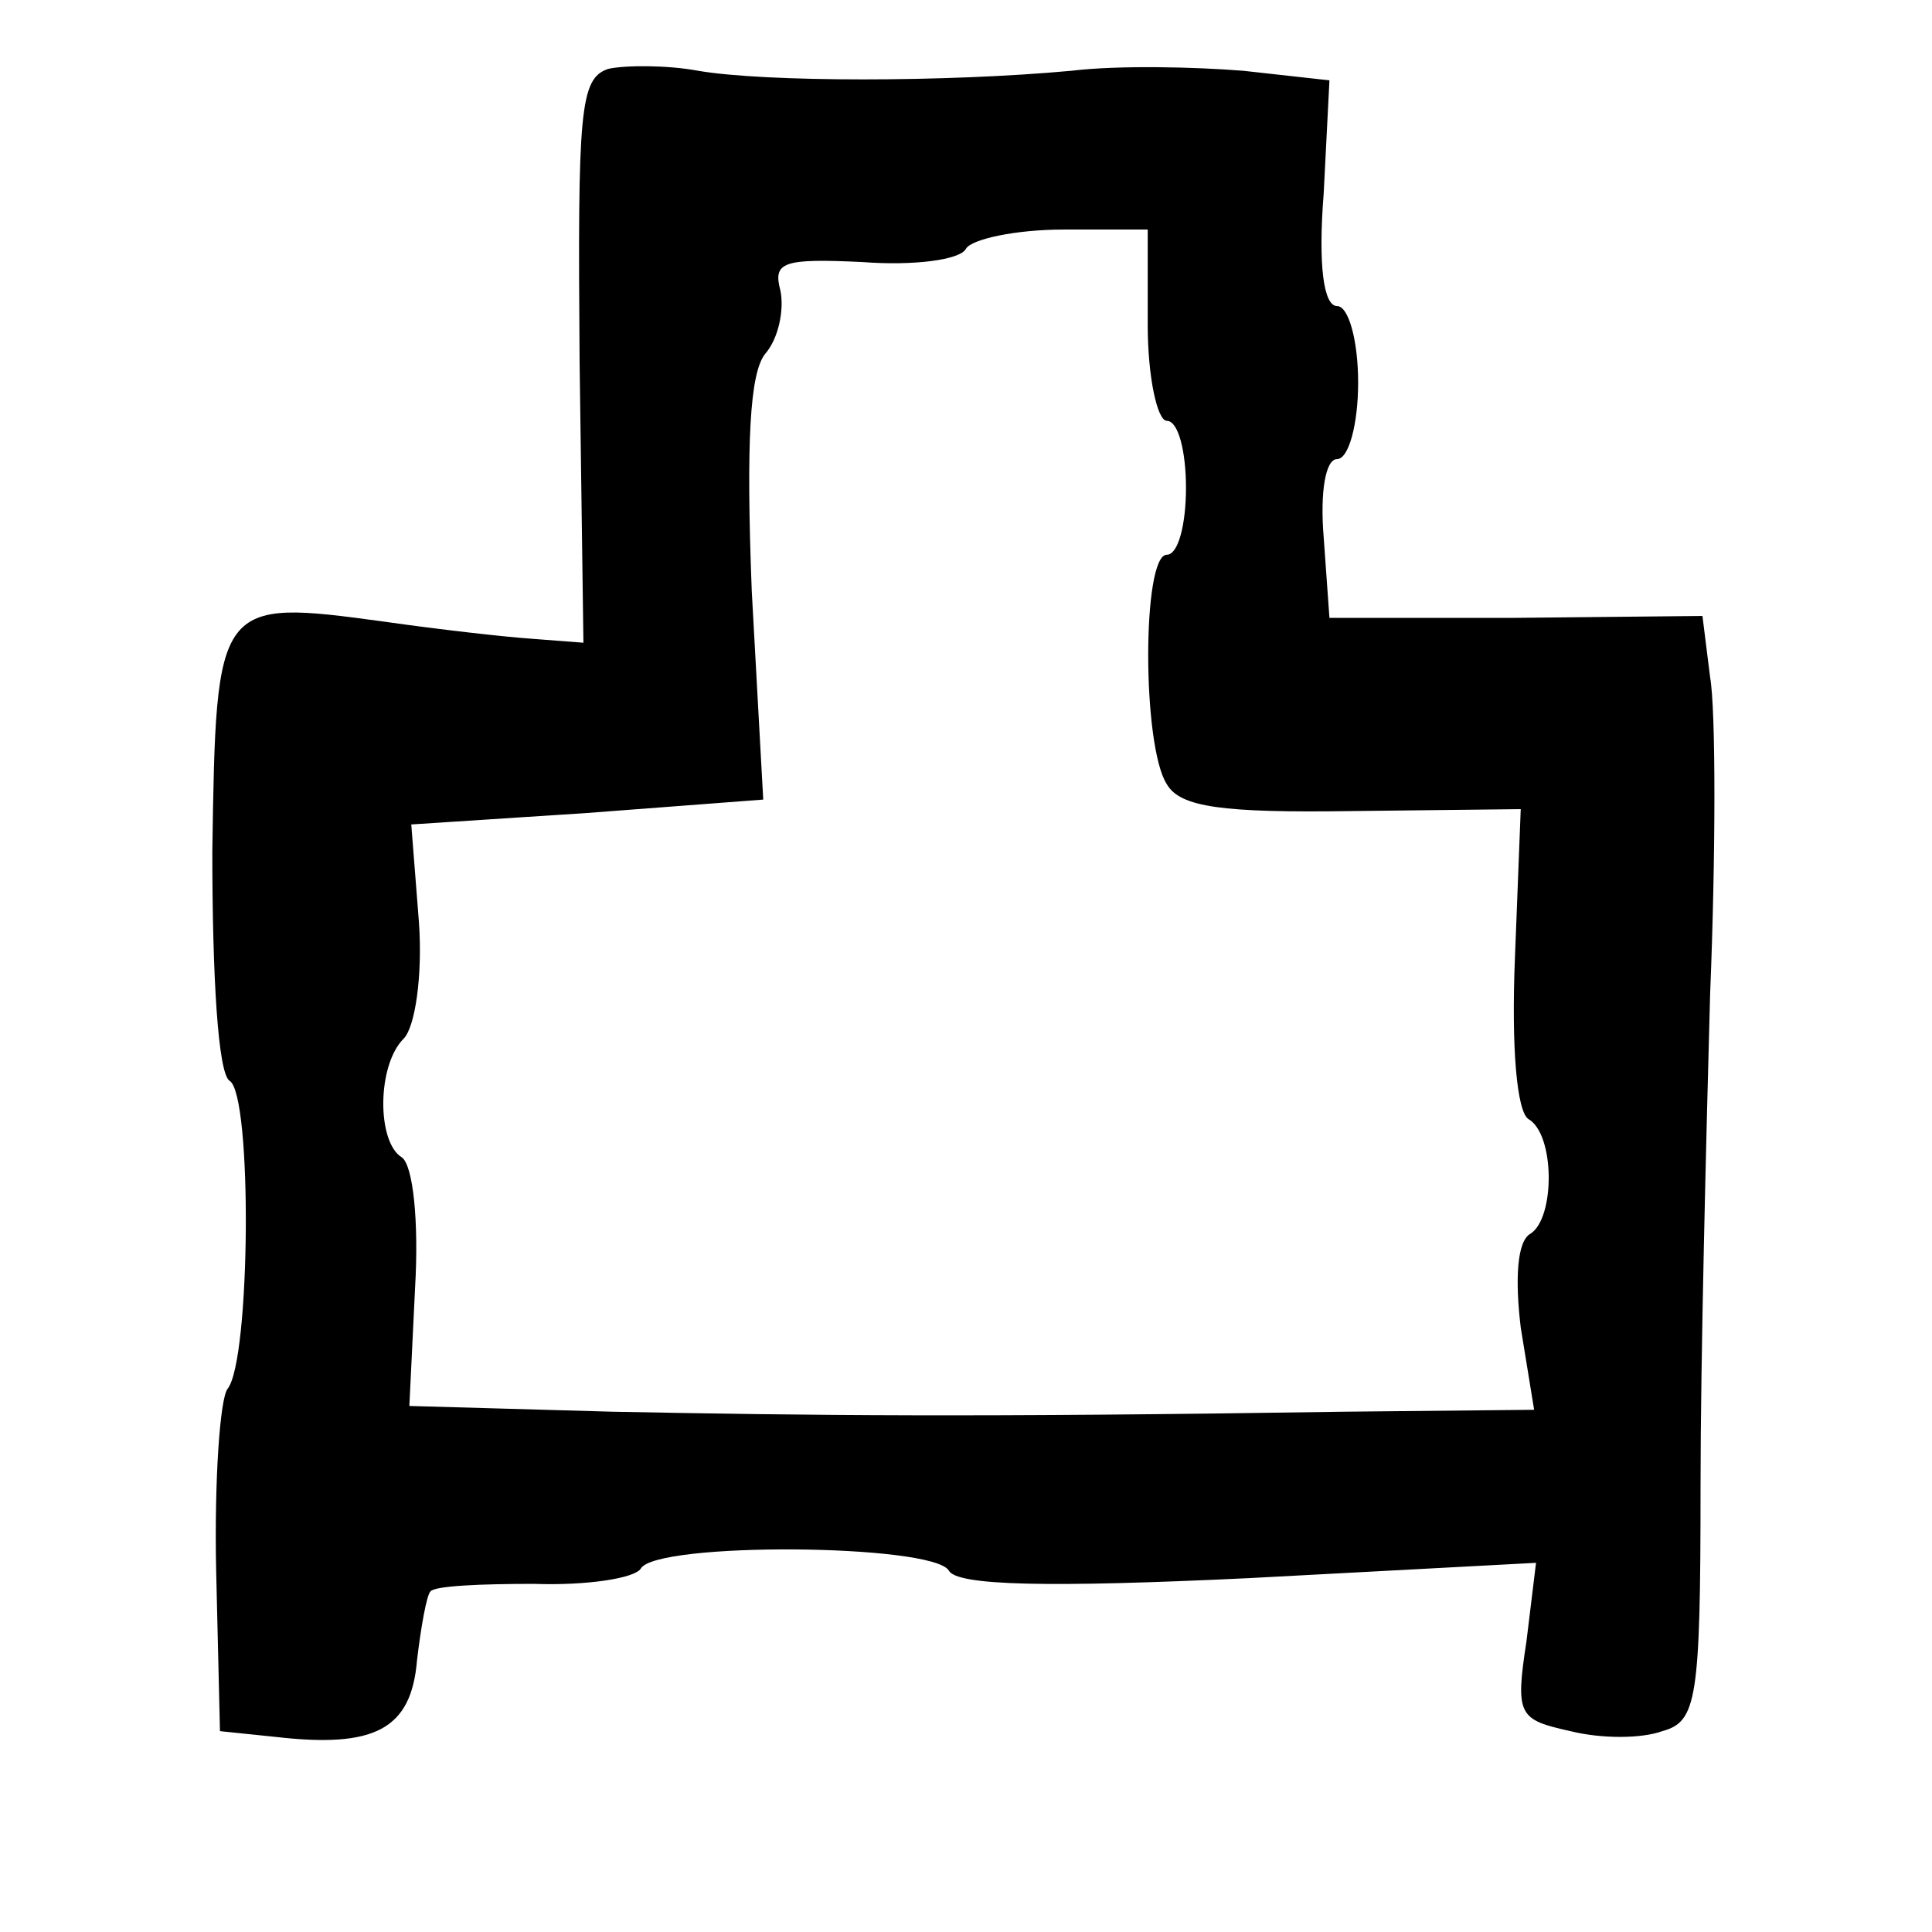 <?xml version="1.0" standalone="no"?>
<!DOCTYPE svg PUBLIC "-//W3C//DTD SVG 20010904//EN"
 "http://www.w3.org/TR/2001/REC-SVG-20010904/DTD/svg10.dtd">
<svg version="1.0" xmlns="http://www.w3.org/2000/svg"
 width="101pt" height="101pt" viewBox="0 0 101 101"
 preserveAspectRatio="xMidYMid meet">
<g transform="translate(0,101) scale(0.1,-0.1)"
fill="#000000" stroke="none">
<path d="M318 974 c-15 -5 -16 -22 -15 -153 l2 -147 -26 2 c-15 1 -50 5 -78 9
-88 12 -88 11 -90 -120 0 -66 3 -116 9 -120 12 -7 11 -146 -1 -161 -4 -5 -7
-48 -6 -95 l2 -84 29 -3 c52 -6 71 4 74 40 2 17 5 34 7 36 2 3 27 4 54 4 28
-1 53 3 56 8 8 14 152 13 161 -1 4 -8 52 -9 157 -4 l150 8 -5 -41 c-6 -39 -4
-41 23 -47 16 -4 37 -4 48 0 18 5 20 16 20 128 0 67 3 183 5 257 3 74 3 149 0
166 l-4 32 -98 -1 -97 0 -3 42 c-2 24 1 41 7 41 6 0 11 18 11 40 0 22 -5 40
-11 40 -7 0 -10 21 -7 59 l3 59 -45 5 c-25 2 -65 3 -90 0 -65 -6 -160 -6 -195
0 -16 3 -38 3 -47 1z m282 -134 c0 -27 5 -50 10 -50 6 0 10 -16 10 -35 0 -19
-4 -35 -10 -35 -13 0 -13 -100 0 -120 7 -12 29 -15 97 -14 l88 1 -3 -77 c-2
-48 1 -81 7 -85 14 -8 14 -52 1 -60 -7 -4 -8 -24 -5 -49 l7 -43 -99 -1 c-194
-3 -280 -2 -383 0 l-106 3 3 62 c2 34 -1 64 -7 68 -13 8 -13 48 1 62 6 6 10
33 8 61 l-4 51 92 6 92 7 -6 109 c-3 78 -1 114 7 124 7 8 10 23 8 33 -4 15 1
17 43 15 26 -2 51 1 54 7 3 5 26 10 51 10 l44 0 0 -50z"/>
</g>
</svg>
